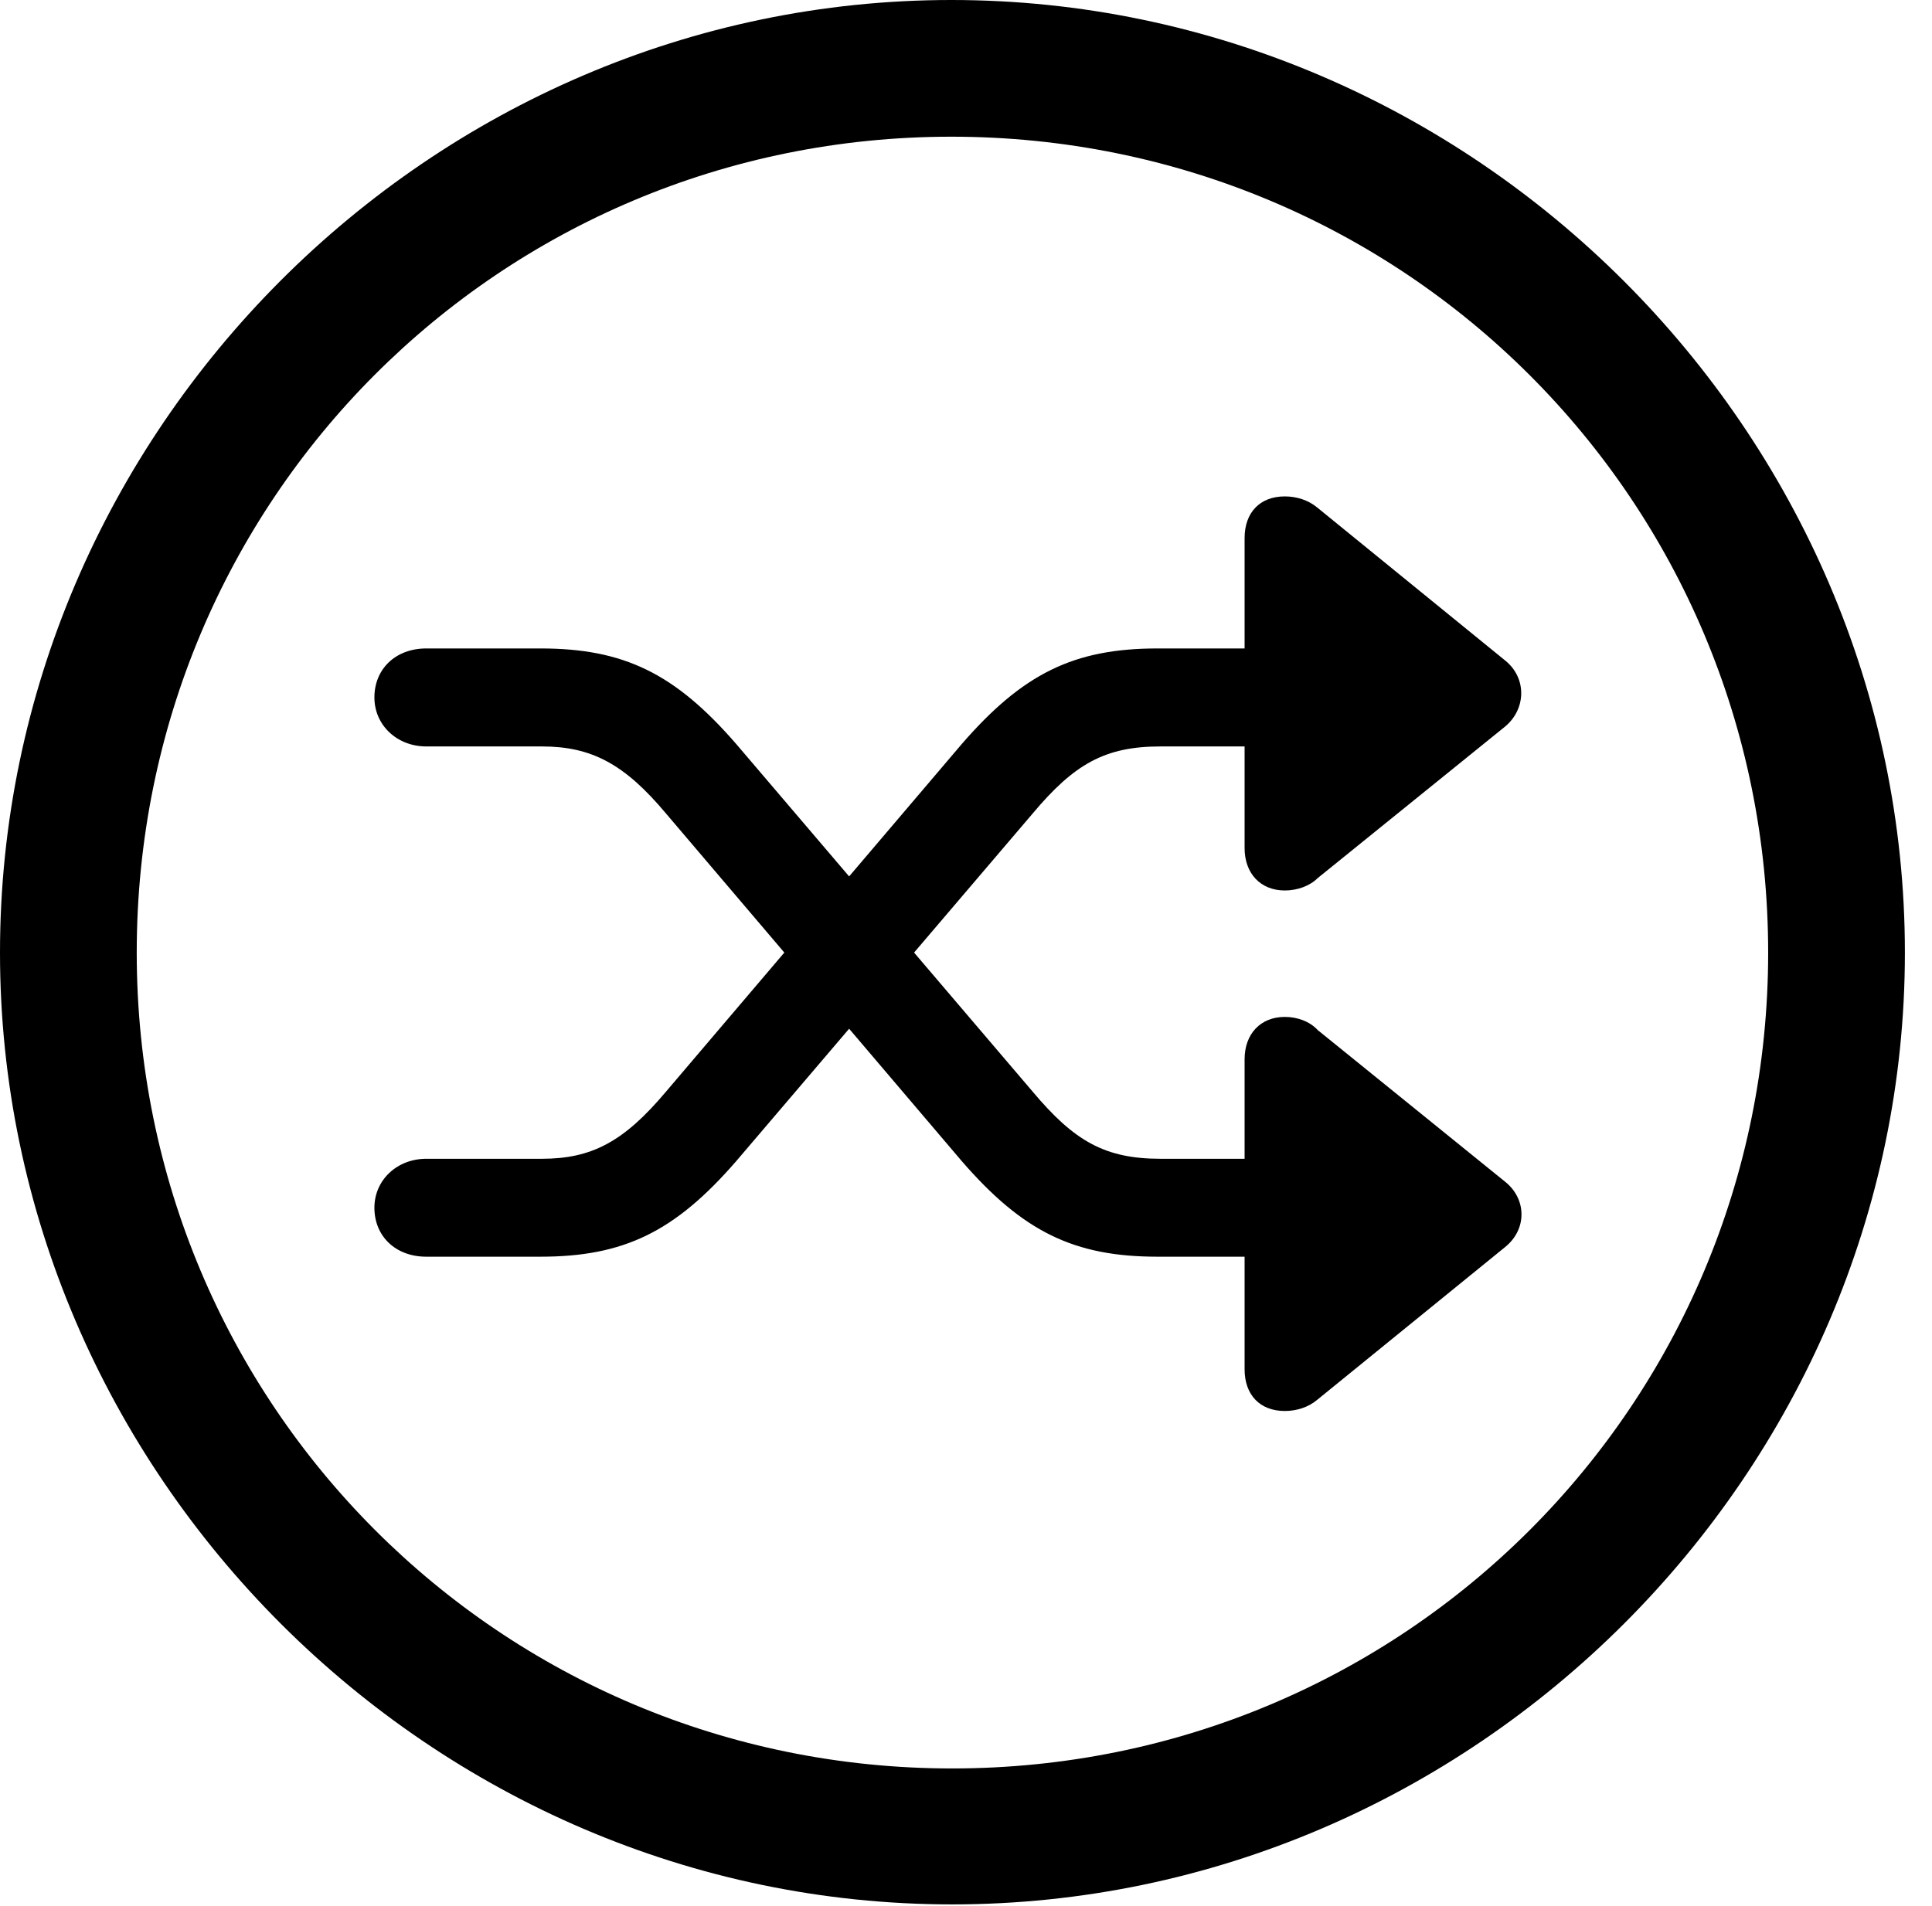 <svg version="1.1" xmlns="http://www.w3.org/2000/svg" xmlns:xlink="http://www.w3.org/1999/xlink" width="25.801" height="25.459" viewBox="0 0 25.801 25.459">
 <g>
  <rect height="25.459" opacity="0" width="25.801" x="0" y="0"/>
  <path d="M12.715 25.439C19.678 25.439 25.439 19.678 25.439 12.725C25.439 5.762 19.668 0 12.705 0C5.752 0 0 5.762 0 12.725C0 19.678 5.762 25.439 12.715 25.439ZM12.715 23.623C6.68 23.623 1.826 18.76 1.826 12.725C1.826 6.68 6.67 1.826 12.705 1.826C18.75 1.826 23.613 6.68 23.613 12.725C23.613 18.76 18.76 23.623 12.715 23.623Z" fill="currentColor"/>
  <path d="M5 16.133C5 16.514 5.283 16.787 5.693 16.787L7.217 16.787C8.33 16.787 9.014 16.455 9.834 15.508L13.789 10.869C14.346 10.205 14.756 9.971 15.498 9.971L16.621 9.971L16.621 11.328C16.621 11.67 16.836 11.895 17.158 11.895C17.324 11.895 17.49 11.836 17.598 11.729L20.098 9.707C20.381 9.473 20.391 9.062 20.107 8.828L17.588 6.777C17.471 6.68 17.314 6.631 17.158 6.631C16.826 6.631 16.621 6.846 16.621 7.188L16.621 8.662L15.459 8.662C14.346 8.662 13.662 8.994 12.842 9.941L8.896 14.58C8.33 15.254 7.9 15.479 7.236 15.479L5.693 15.479C5.303 15.479 5 15.762 5 16.133ZM5 9.316C5 9.688 5.303 9.971 5.693 9.971L7.236 9.971C7.9 9.971 8.34 10.205 8.896 10.869L12.842 15.508C13.662 16.455 14.346 16.787 15.459 16.787L16.621 16.787L16.621 18.291C16.621 18.633 16.826 18.848 17.158 18.848C17.314 18.848 17.471 18.799 17.588 18.701L20.098 16.66C20.391 16.426 20.391 16.025 20.107 15.791L17.598 13.76C17.49 13.643 17.324 13.584 17.158 13.584C16.836 13.584 16.621 13.809 16.621 14.15L16.621 15.479L15.498 15.479C14.756 15.479 14.346 15.244 13.789 14.58L9.834 9.941C9.014 8.994 8.33 8.662 7.217 8.662L5.693 8.662C5.283 8.662 5 8.936 5 9.316Z" fill="currentColor"/>
 </g>
</svg>
